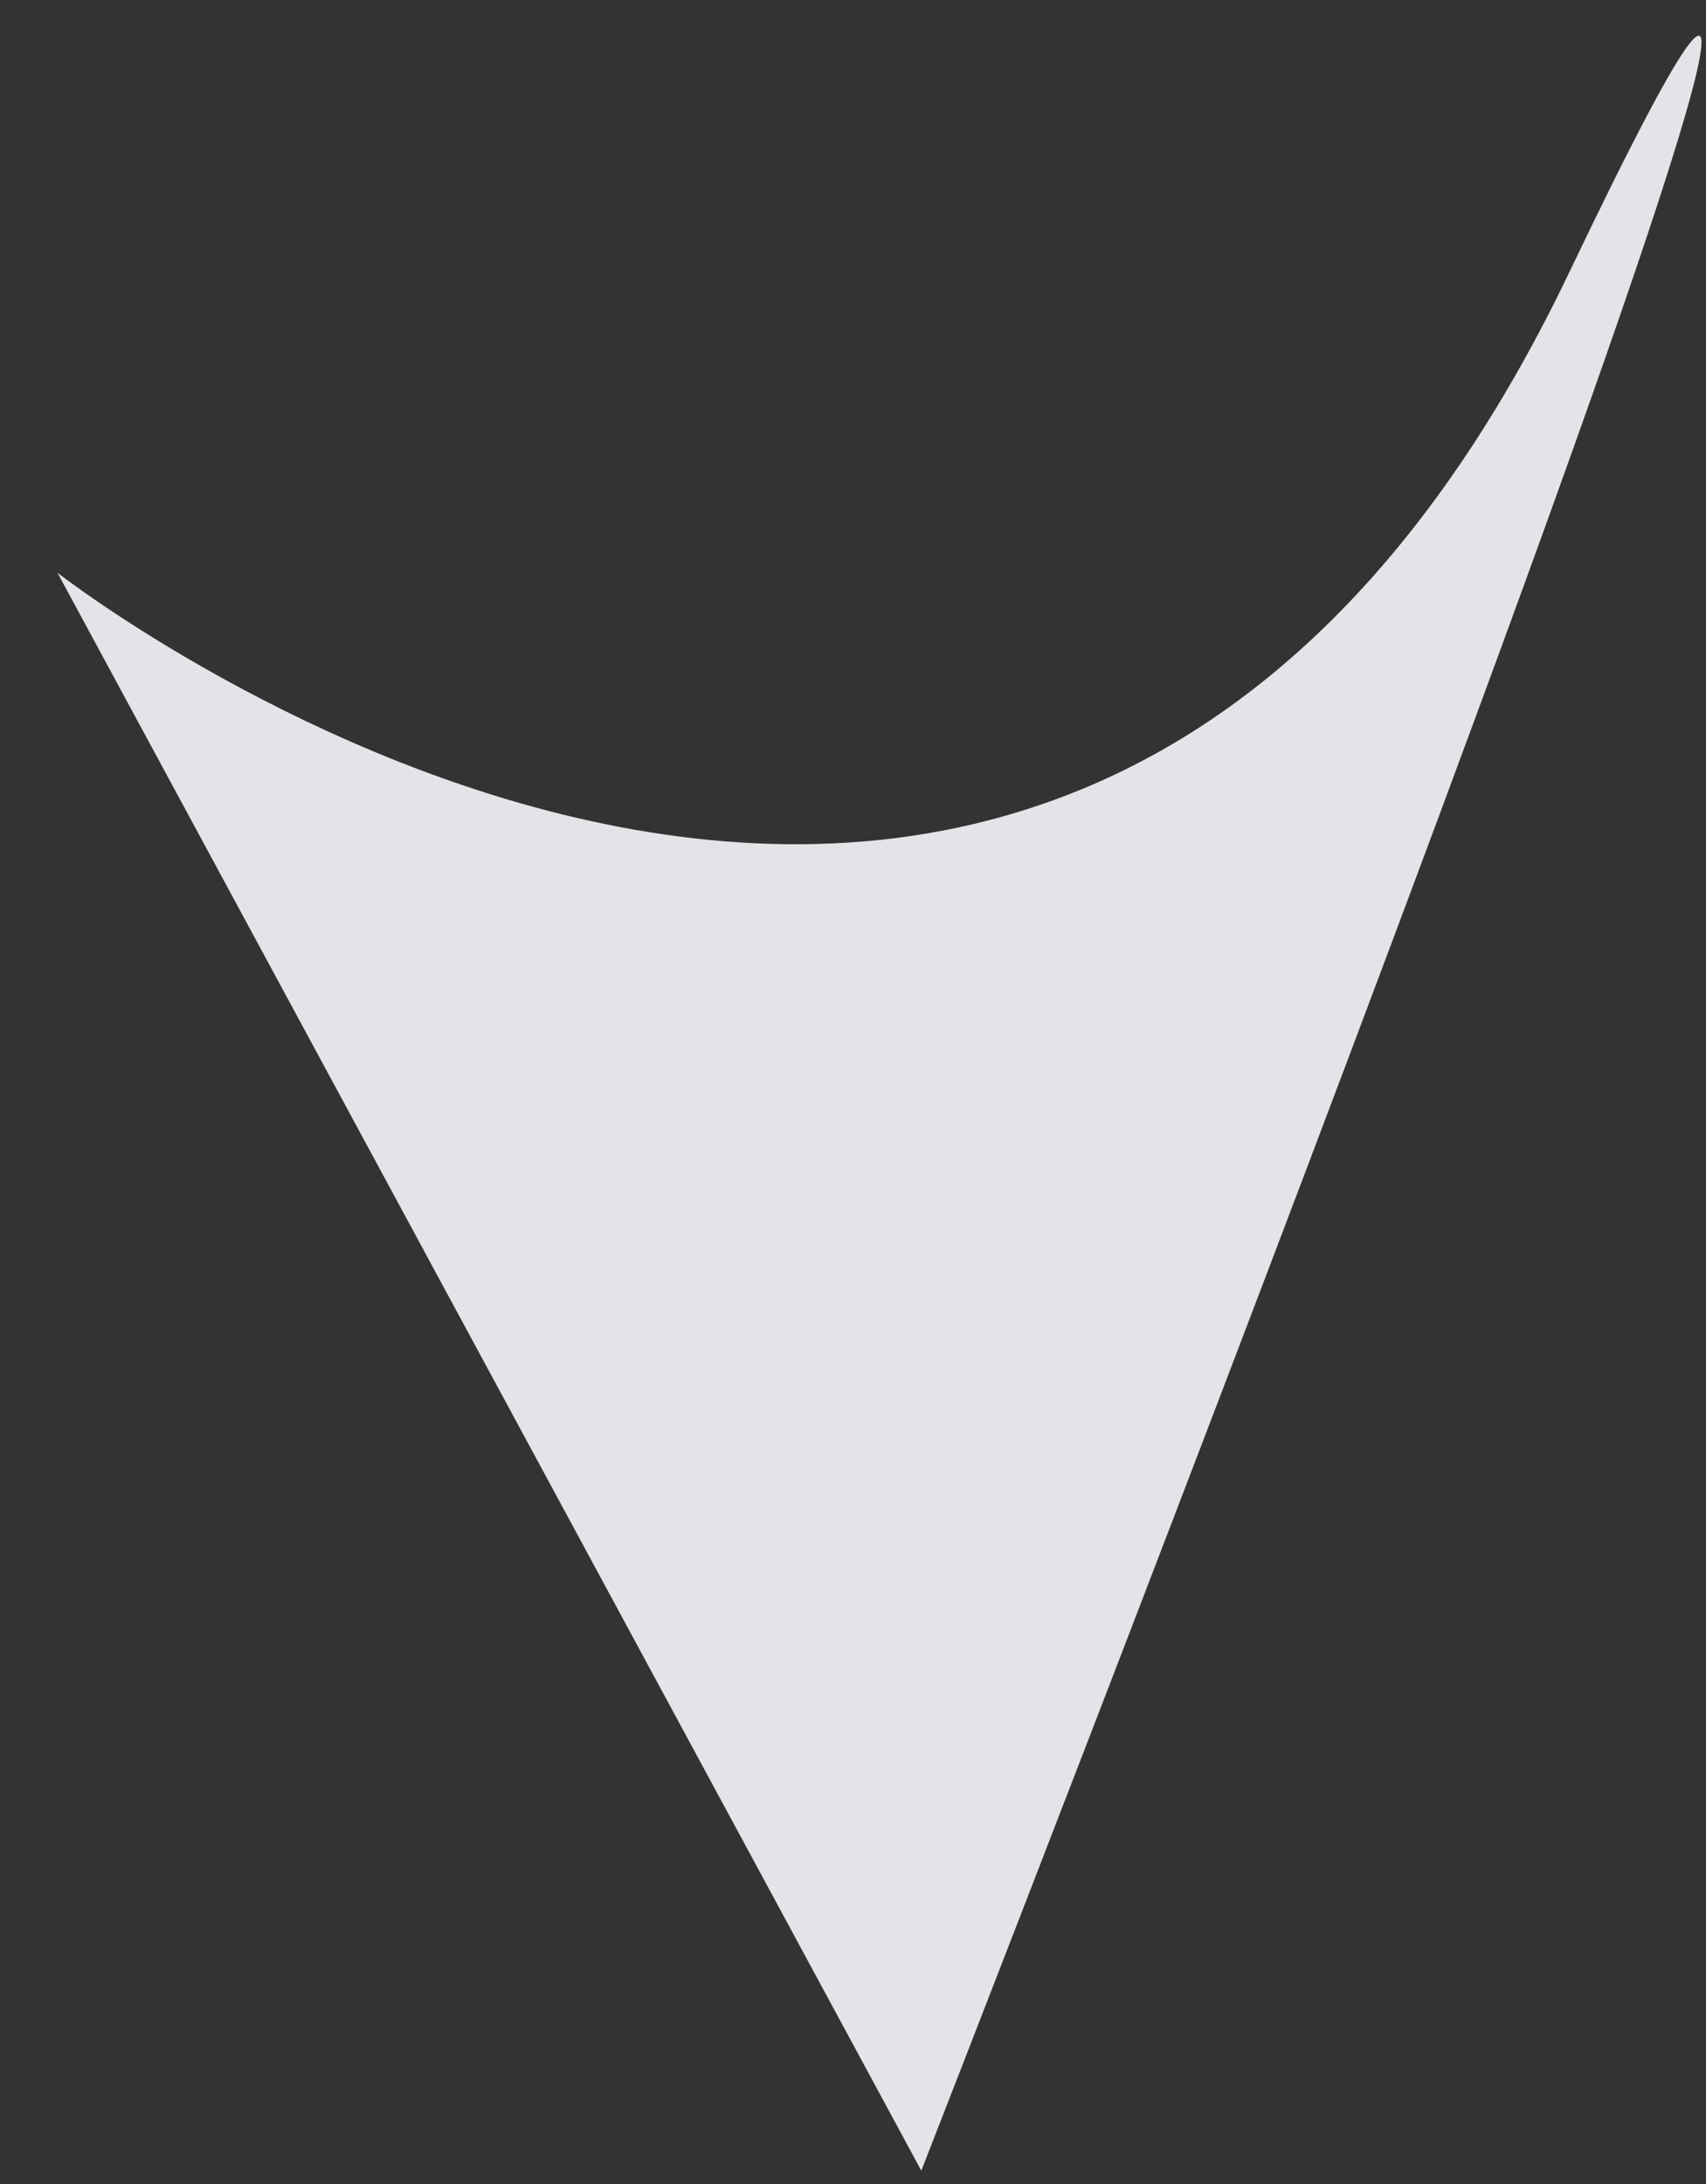 <?xml version="1.0" encoding="UTF-8"?>
<svg width="25px" height="32px" viewBox="0 0 25 32" version="1.1" xmlns="http://www.w3.org/2000/svg" xmlns:xlink="http://www.w3.org/1999/xlink">
    <rect x="0" y="0" width="25" height="32" fill="#333333" stroke="none"/>
    <!-- Generator: Sketch 40.2 (33826) - http://www.bohemiancoding.com/sketch -->
    <title>Combined Shape</title>
    <desc>Created with Sketch.</desc>
    <defs></defs>
    <g id="Page-1" stroke="none" stroke-width="1" fill="none" fill-rule="evenodd" opacity="0.96">
        <g id="01_玩社区_求帮" transform="translate(-96, -812)" fill="#EAEBEE">
            <g id="1-copy" transform="translate(-4, 591)">
                <g id="Group-4" transform="translate(32, 161)">
                    <g id="分类导航" transform="translate(80.5, 76) scale(-1, 1) translate(-80.5, -76) translate(68, 60)">
                        <path d="M24.158,8.392 C24.158,8.392 9.557,19.8 1.998,3.978 C-5.562,-11.844 11.499,31.805 11.499,31.805 L24.158,8.392 Z" id="Combined-Shape"></path>
                    </g>
                </g>
            </g>
        </g>
    </g>
</svg>